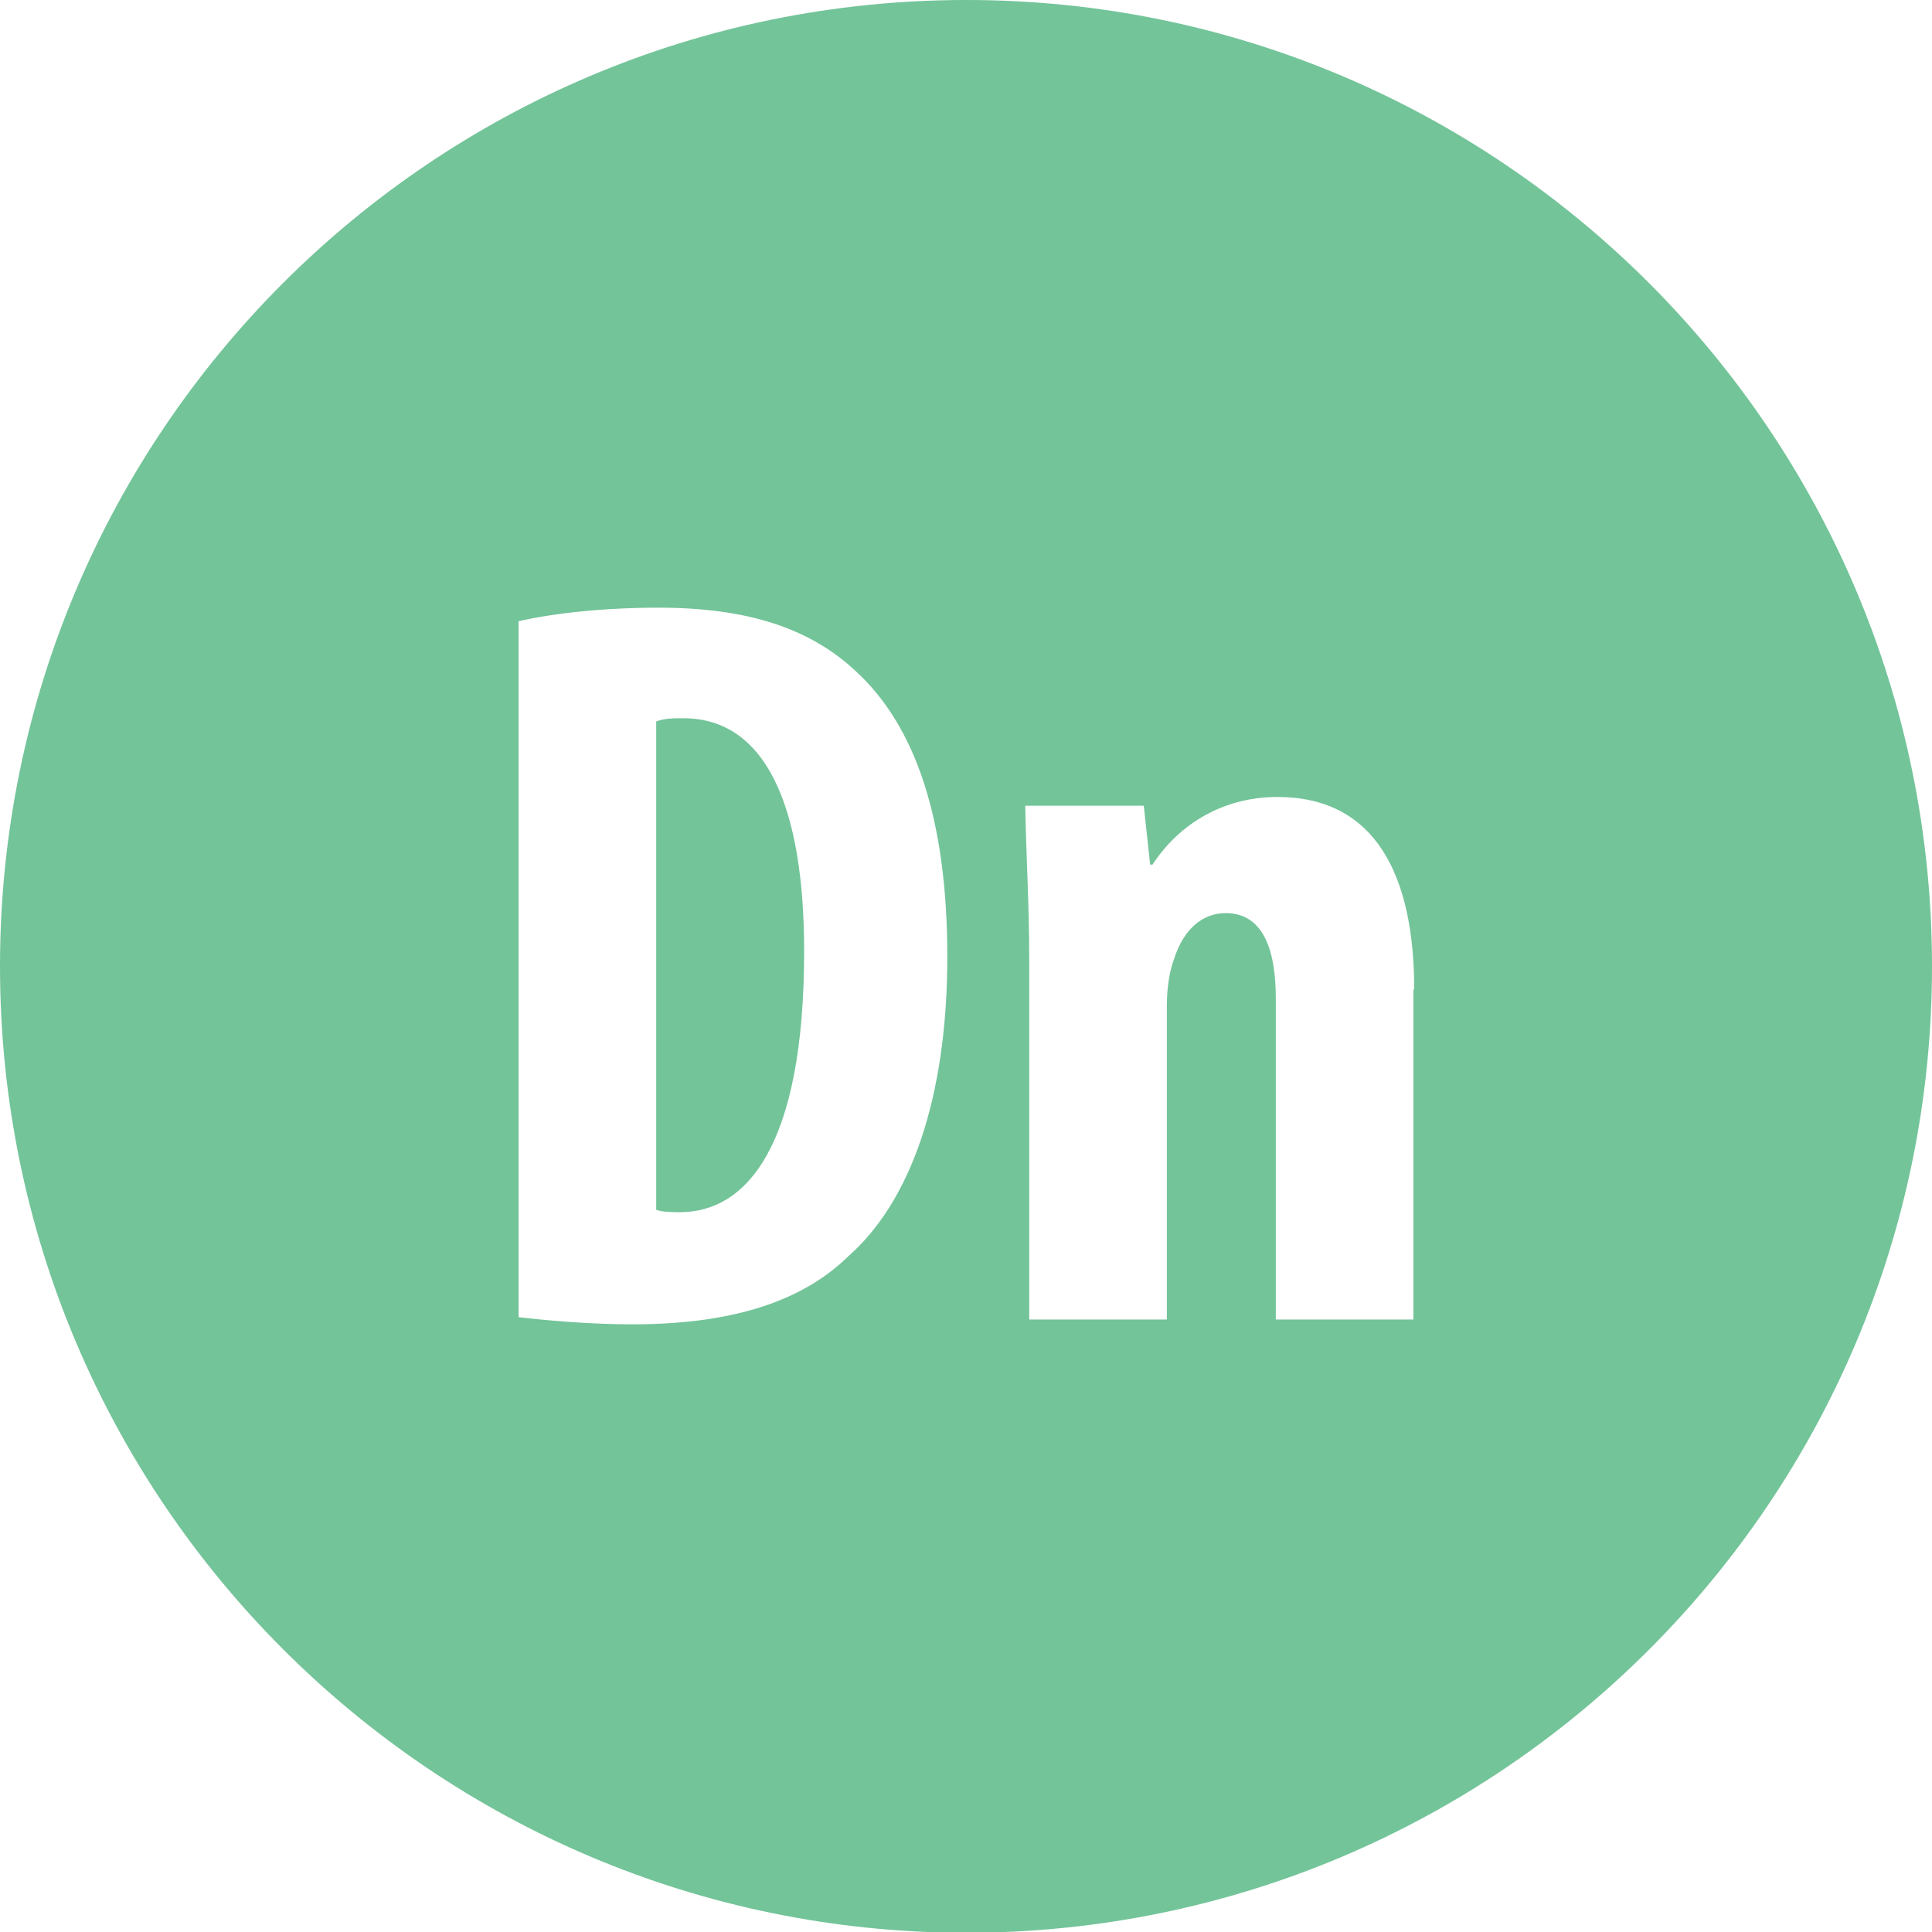 <?xml version="1.0" ?><svg id="Layer_1" style="enable-background:new 0 0 242.9 242.9;" version="1.1" viewBox="0 0 242.9 242.9" xml:space="preserve" xmlns="http://www.w3.org/2000/svg" xmlns:xlink="http://www.w3.org/1999/xlink"><style type="text/css">
	.st0{fill:#73C499;}
</style><path class="st0" d="M101.1,119.6c0,24.6-7.3,32.8-15.6,32.8c-0.9,0-2.2,0-3-0.3V90.7c1.1-0.4,2.2-0.4,3.4-0.4  C96.3,90.3,101.1,101.4,101.1,119.6z M242.9,121.5L242.9,121.5c0,67.1-54.4,121.5-121.5,121.5h0C54.4,242.9,0,188.5,0,121.5v0  C0,54.4,54.4,0,121.5,0h0C188.5,0,242.9,54.4,242.9,121.5z M119.1,120.3c0-17.3-4-29.1-11.6-36c-5.7-5.3-13.5-7.9-24.7-7.9  c-6.9,0-13.2,0.7-17.6,1.7v87.5c3.4,0.4,8.9,0.9,14.3,0.9c12.4,0,21.3-2.8,27.2-8.6C114.4,151.1,119.1,138.2,119.1,120.3z   M177.8,124.4c0-14.4-4.9-24.2-17.2-24.2c-6.7,0-12.3,3.3-15.7,8.5h-0.3l-0.8-7.4h-14.9c0.1,6.1,0.5,12.3,0.5,19.4v45.2h17.3v-39.4  c0-2.5,0.4-4.6,0.9-5.9c1.2-3.8,3.6-5.8,6.5-5.8c5,0,6.3,5.2,6.3,10.7v40.4h17.3V124.4z"/></svg>